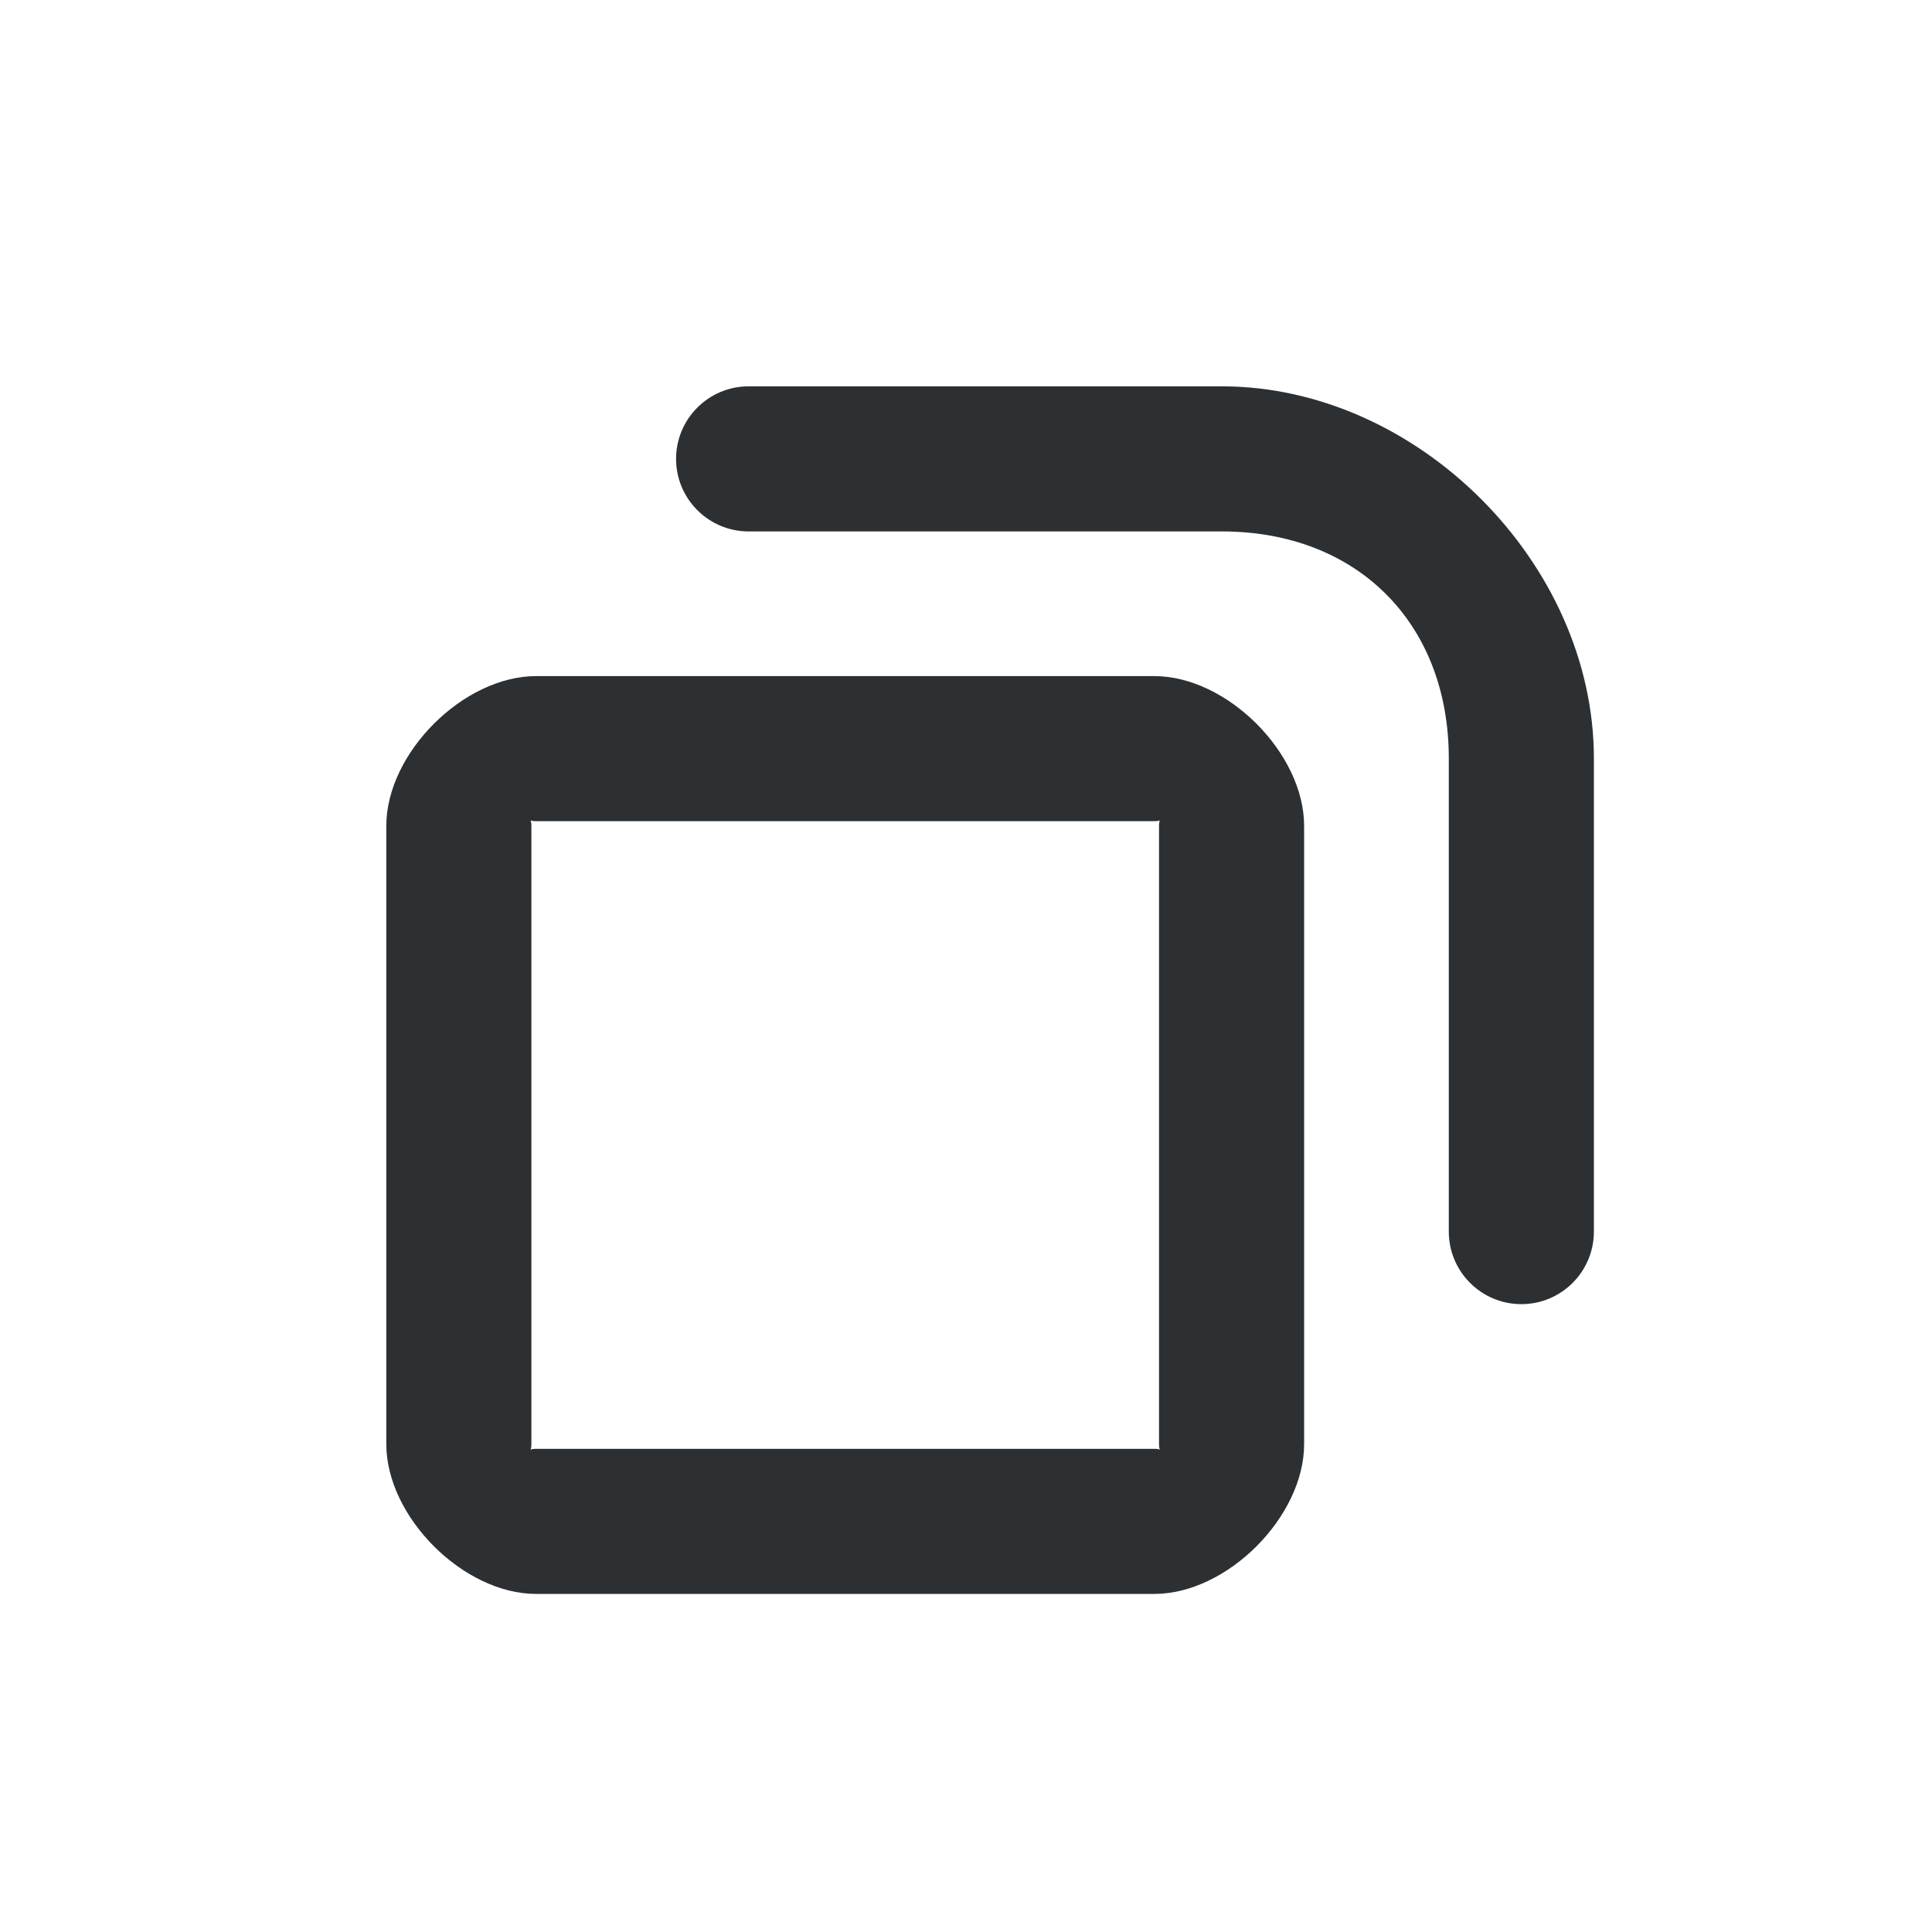 <?xml version='1.0' encoding='UTF-8' standalone='no'?>
<svg baseProfile="tiny" height="8.467mm" version="1.2" viewBox="0 0 40 40" width="8.467mm" xmlns="http://www.w3.org/2000/svg" xmlns:xlink="http://www.w3.org/1999/xlink">
    <style id="current-color-scheme" type="text/css">.ColorScheme-Text {color:#232629;}</style>
    <title>Qt SVG Document</title>
    <desc>Auto-generated by Klassy window decoration</desc>
    <defs/>
    <g fill="none" fill-rule="evenodd" stroke="black" stroke-linecap="square" stroke-linejoin="bevel" stroke-width="1">
        <g class="ColorScheme-Text" fill="currentColor" fill-opacity="0.95" font-family="Noto Sans" font-size="16.667" font-style="normal" font-weight="400" stroke="none" transform="matrix(2.222,0,0,2.222,9.5,15.5)">
            <path d="M-0.676,0.72 C-0.676,0.042 0.042,-0.676 0.72,-0.676 L6.48,-0.676 C7.158,-0.676 7.876,0.042 7.876,0.72 L7.876,6.48 C7.876,7.158 7.158,7.876 6.48,7.876 L0.72,7.876 C0.042,7.876 -0.676,7.158 -0.676,6.48 L-0.676,0.72 M0.676,0.72 L0.676,6.48 C0.676,6.598 0.602,6.524 0.72,6.524 L6.48,6.524 C6.598,6.524 6.524,6.598 6.524,6.48 L6.524,0.72 C6.524,0.602 6.598,0.676 6.48,0.676 L0.72,0.676 C0.602,0.676 0.676,0.602 0.676,0.72 " fill-rule="nonzero" vector-effect="none"/>
        </g>
        <g class="ColorScheme-Text" fill="currentColor" fill-opacity="0.95" font-family="Noto Sans" font-size="16.667" font-style="normal" font-weight="400" stroke="none" transform="matrix(2.222,0,0,2.222,9.5,15.5)">
            <path d="M2.7,-3.376 L7.109,-3.376 C7.482,-3.376 7.784,-3.073 7.784,-2.7 C7.784,-2.327 7.482,-2.024 7.109,-2.024 L2.7,-2.024 C2.327,-2.024 2.024,-2.327 2.024,-2.7 C2.024,-3.073 2.327,-3.376 2.7,-3.376 M7.109,-3.376 C8.93,-3.376 10.576,-1.73 10.576,0.091 L10.576,4.5 C10.576,4.873 10.273,5.176 9.9,5.176 C9.527,5.176 9.224,4.873 9.224,4.5 L9.224,0.091 C9.224,-1.17 8.37,-2.024 7.109,-2.024 C6.735,-2.024 6.433,-2.327 6.433,-2.7 C6.433,-3.073 6.735,-3.376 7.109,-3.376 " fill-rule="nonzero" vector-effect="none"/>
        </g>
    </g>
</svg>
